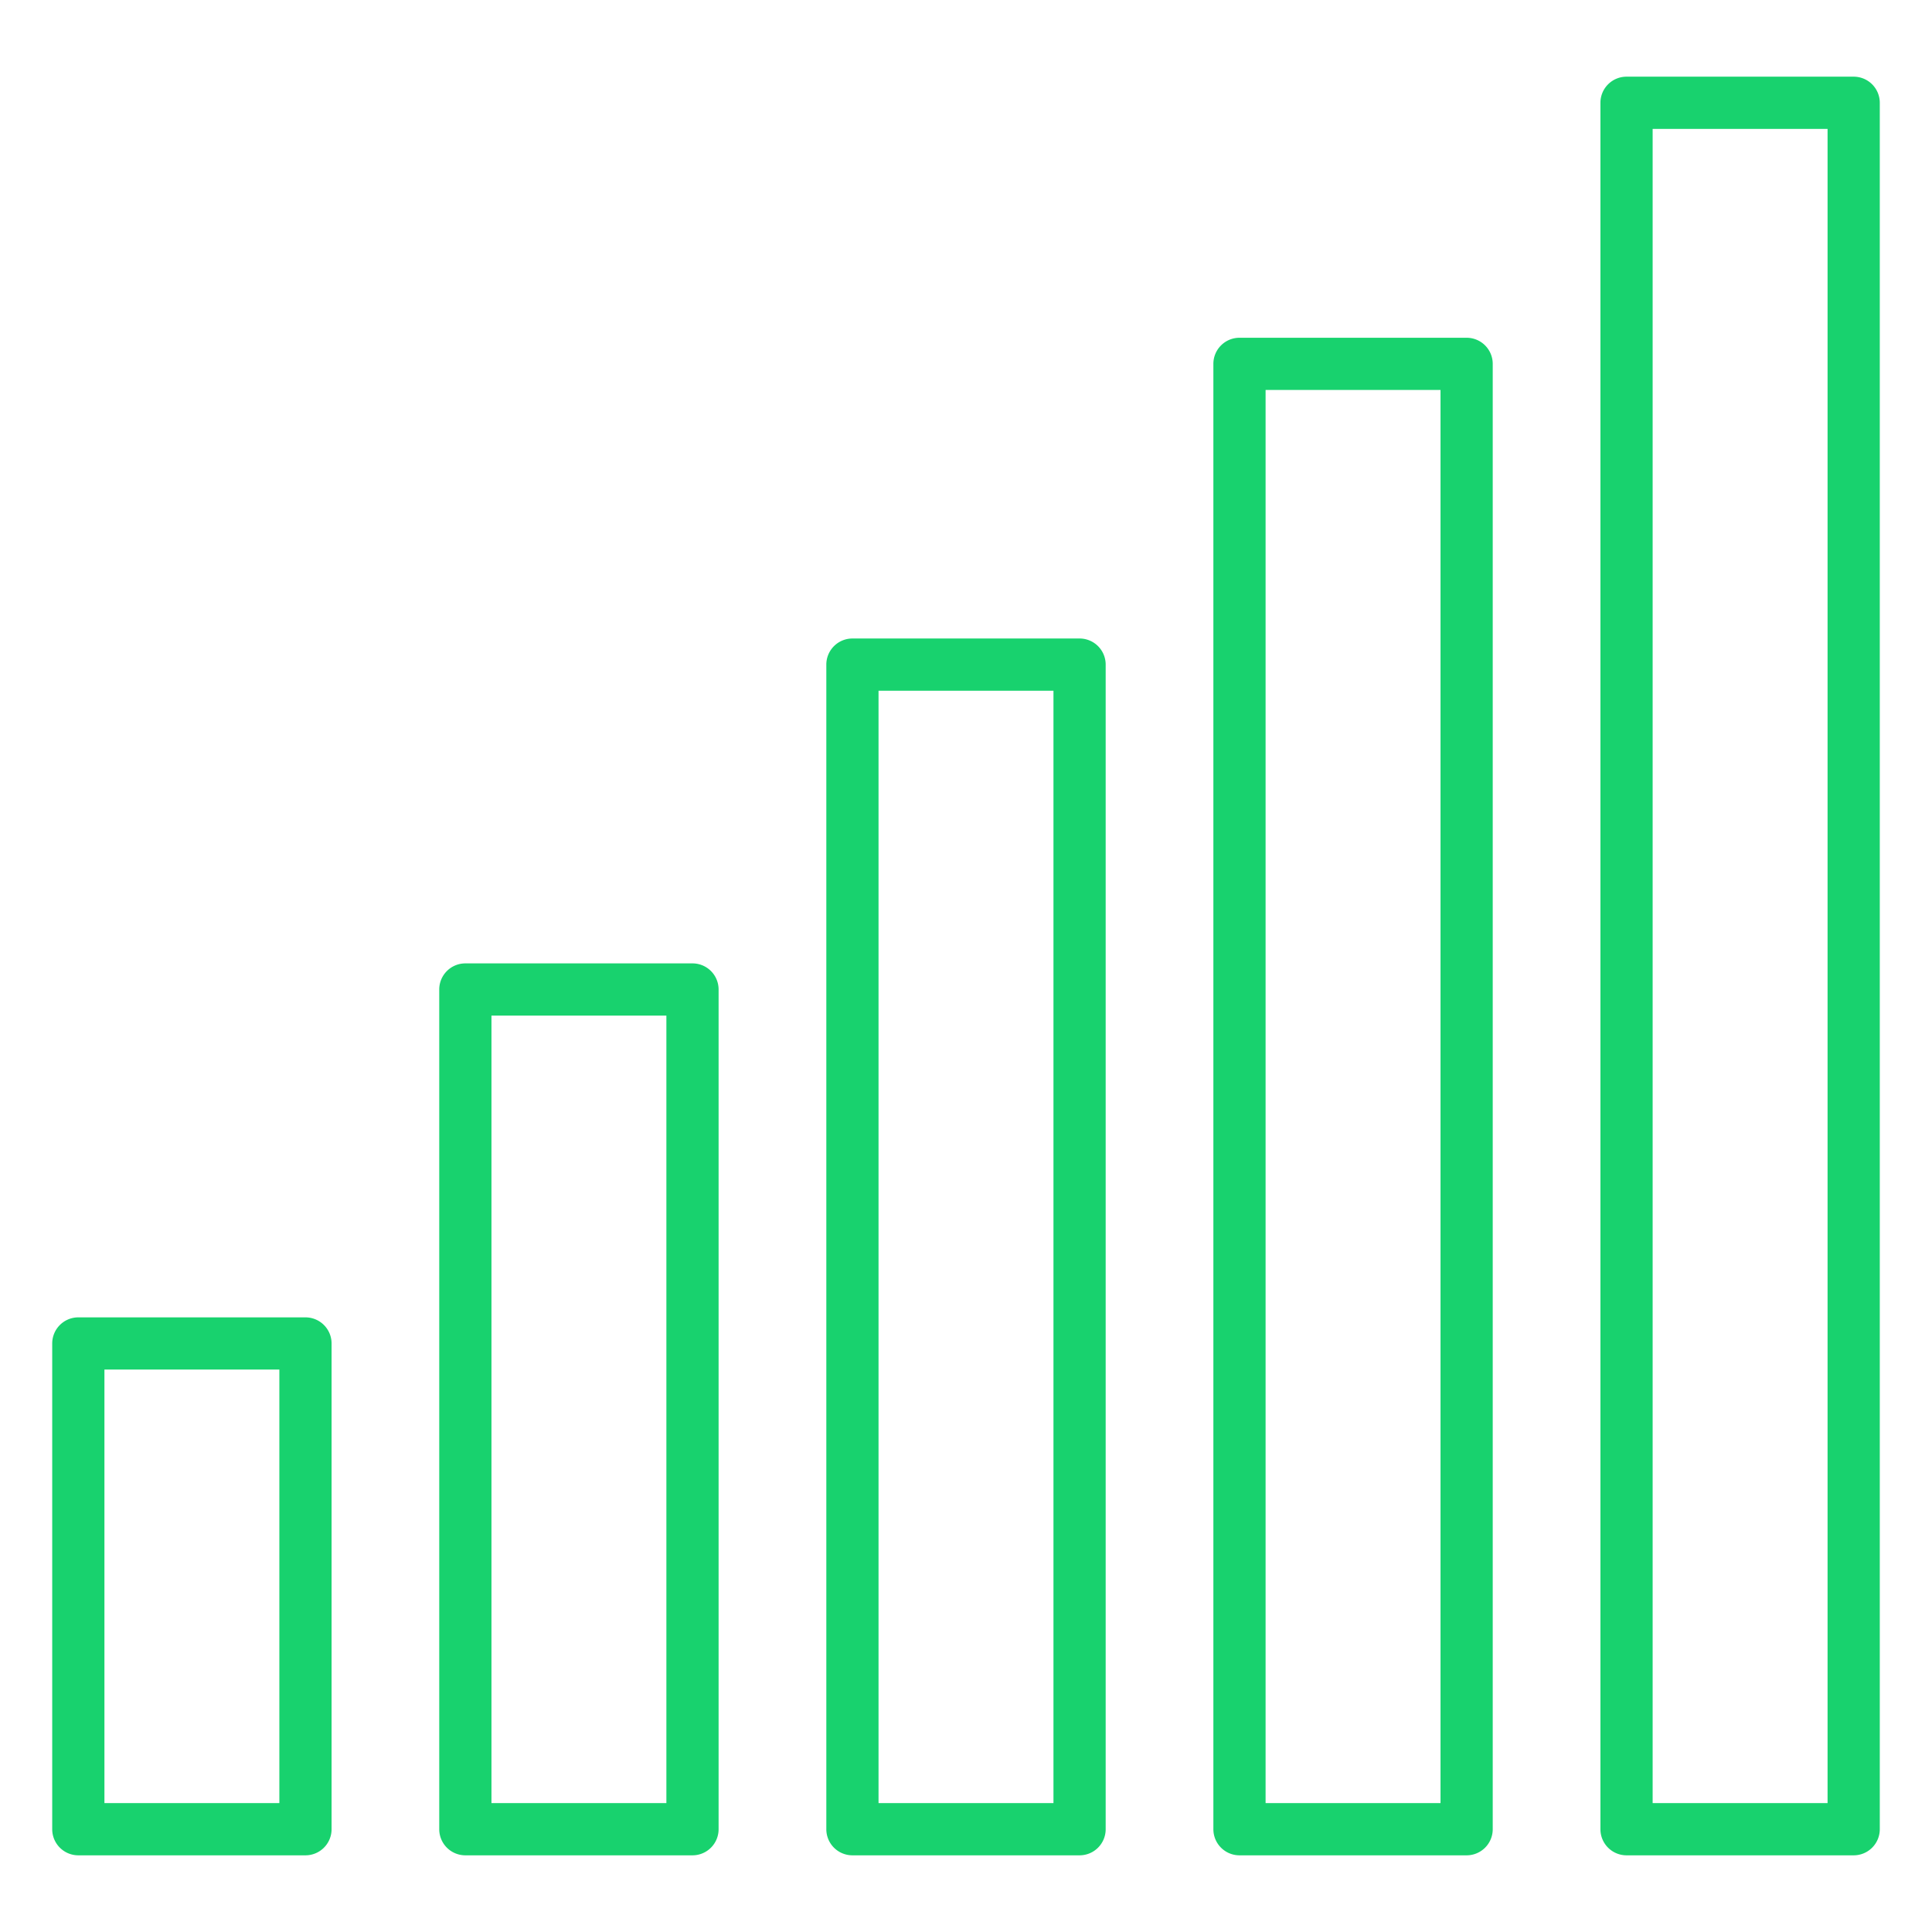 <?xml version="1.0"?>
<svg xmlns="http://www.w3.org/2000/svg" xmlns:xlink="http://www.w3.org/1999/xlink" xmlns:svgjs="http://svgjs.com/svgjs" version="1.1" width="512" height="512" x="0" y="0" viewBox="0 0 74 74" style="enable-background:new 0 0 512 512" xml:space="preserve" class=""><g transform="matrix(1,2.4492935982947064e-16,-2.4492935982947064e-16,1,2.842170943040401e-14,-1.4210854715202004e-14)"><path xmlns="http://www.w3.org/2000/svg" d="m56.175 71.063h-8.7a1 1 0 0 1 -1-1v-56.126a1 1 0 0 1 1-1h8.7a1 1 0 0 1 1 1v56.126a1 1 0 0 1 -1 1zm-7.7-2h6.7v-54.126h-6.7z" fill="#18d26e" data-original="#000000" style="" class=""/><path xmlns="http://www.w3.org/2000/svg" d="m71 71.063h-8.7a1 1 0 0 1 -1-1v-66.126a1 1 0 0 1 1-1h8.7a1 1 0 0 1 1 1v66.126a1 1 0 0 1 -1 1zm-7.7-2h6.7v-64.126h-6.7z" fill="#18d26e" data-original="#000000" style="" class=""/><path xmlns="http://www.w3.org/2000/svg" d="m41.35 71.063h-8.7a1 1 0 0 1 -1-1v-44.607a1 1 0 0 1 1-1h8.7a1 1 0 0 1 1 1v44.607a1 1 0 0 1 -1 1zm-7.7-2h6.7v-42.607h-6.7z" fill="#18d26e" data-original="#000000" style="" class=""/><path xmlns="http://www.w3.org/2000/svg" d="m26.524 71.063h-8.7a1 1 0 0 1 -1-1v-32.163a1 1 0 0 1 1-1h8.7a1 1 0 0 1 1 1v32.163a1 1 0 0 1 -1 1zm-7.7-2h6.7v-30.163h-6.7z" fill="#18d26e" data-original="#000000" style="" class=""/><path xmlns="http://www.w3.org/2000/svg" d="m11.7 71.063h-8.7a1 1 0 0 1 -1-1v-18.605a1 1 0 0 1 1-1h8.7a1 1 0 0 1 1 1v18.605a1 1 0 0 1 -1 1zm-7.7-2h6.7v-16.605h-6.7z" fill="#18d26e" data-original="#000000" style="" class=""/></g></svg>
